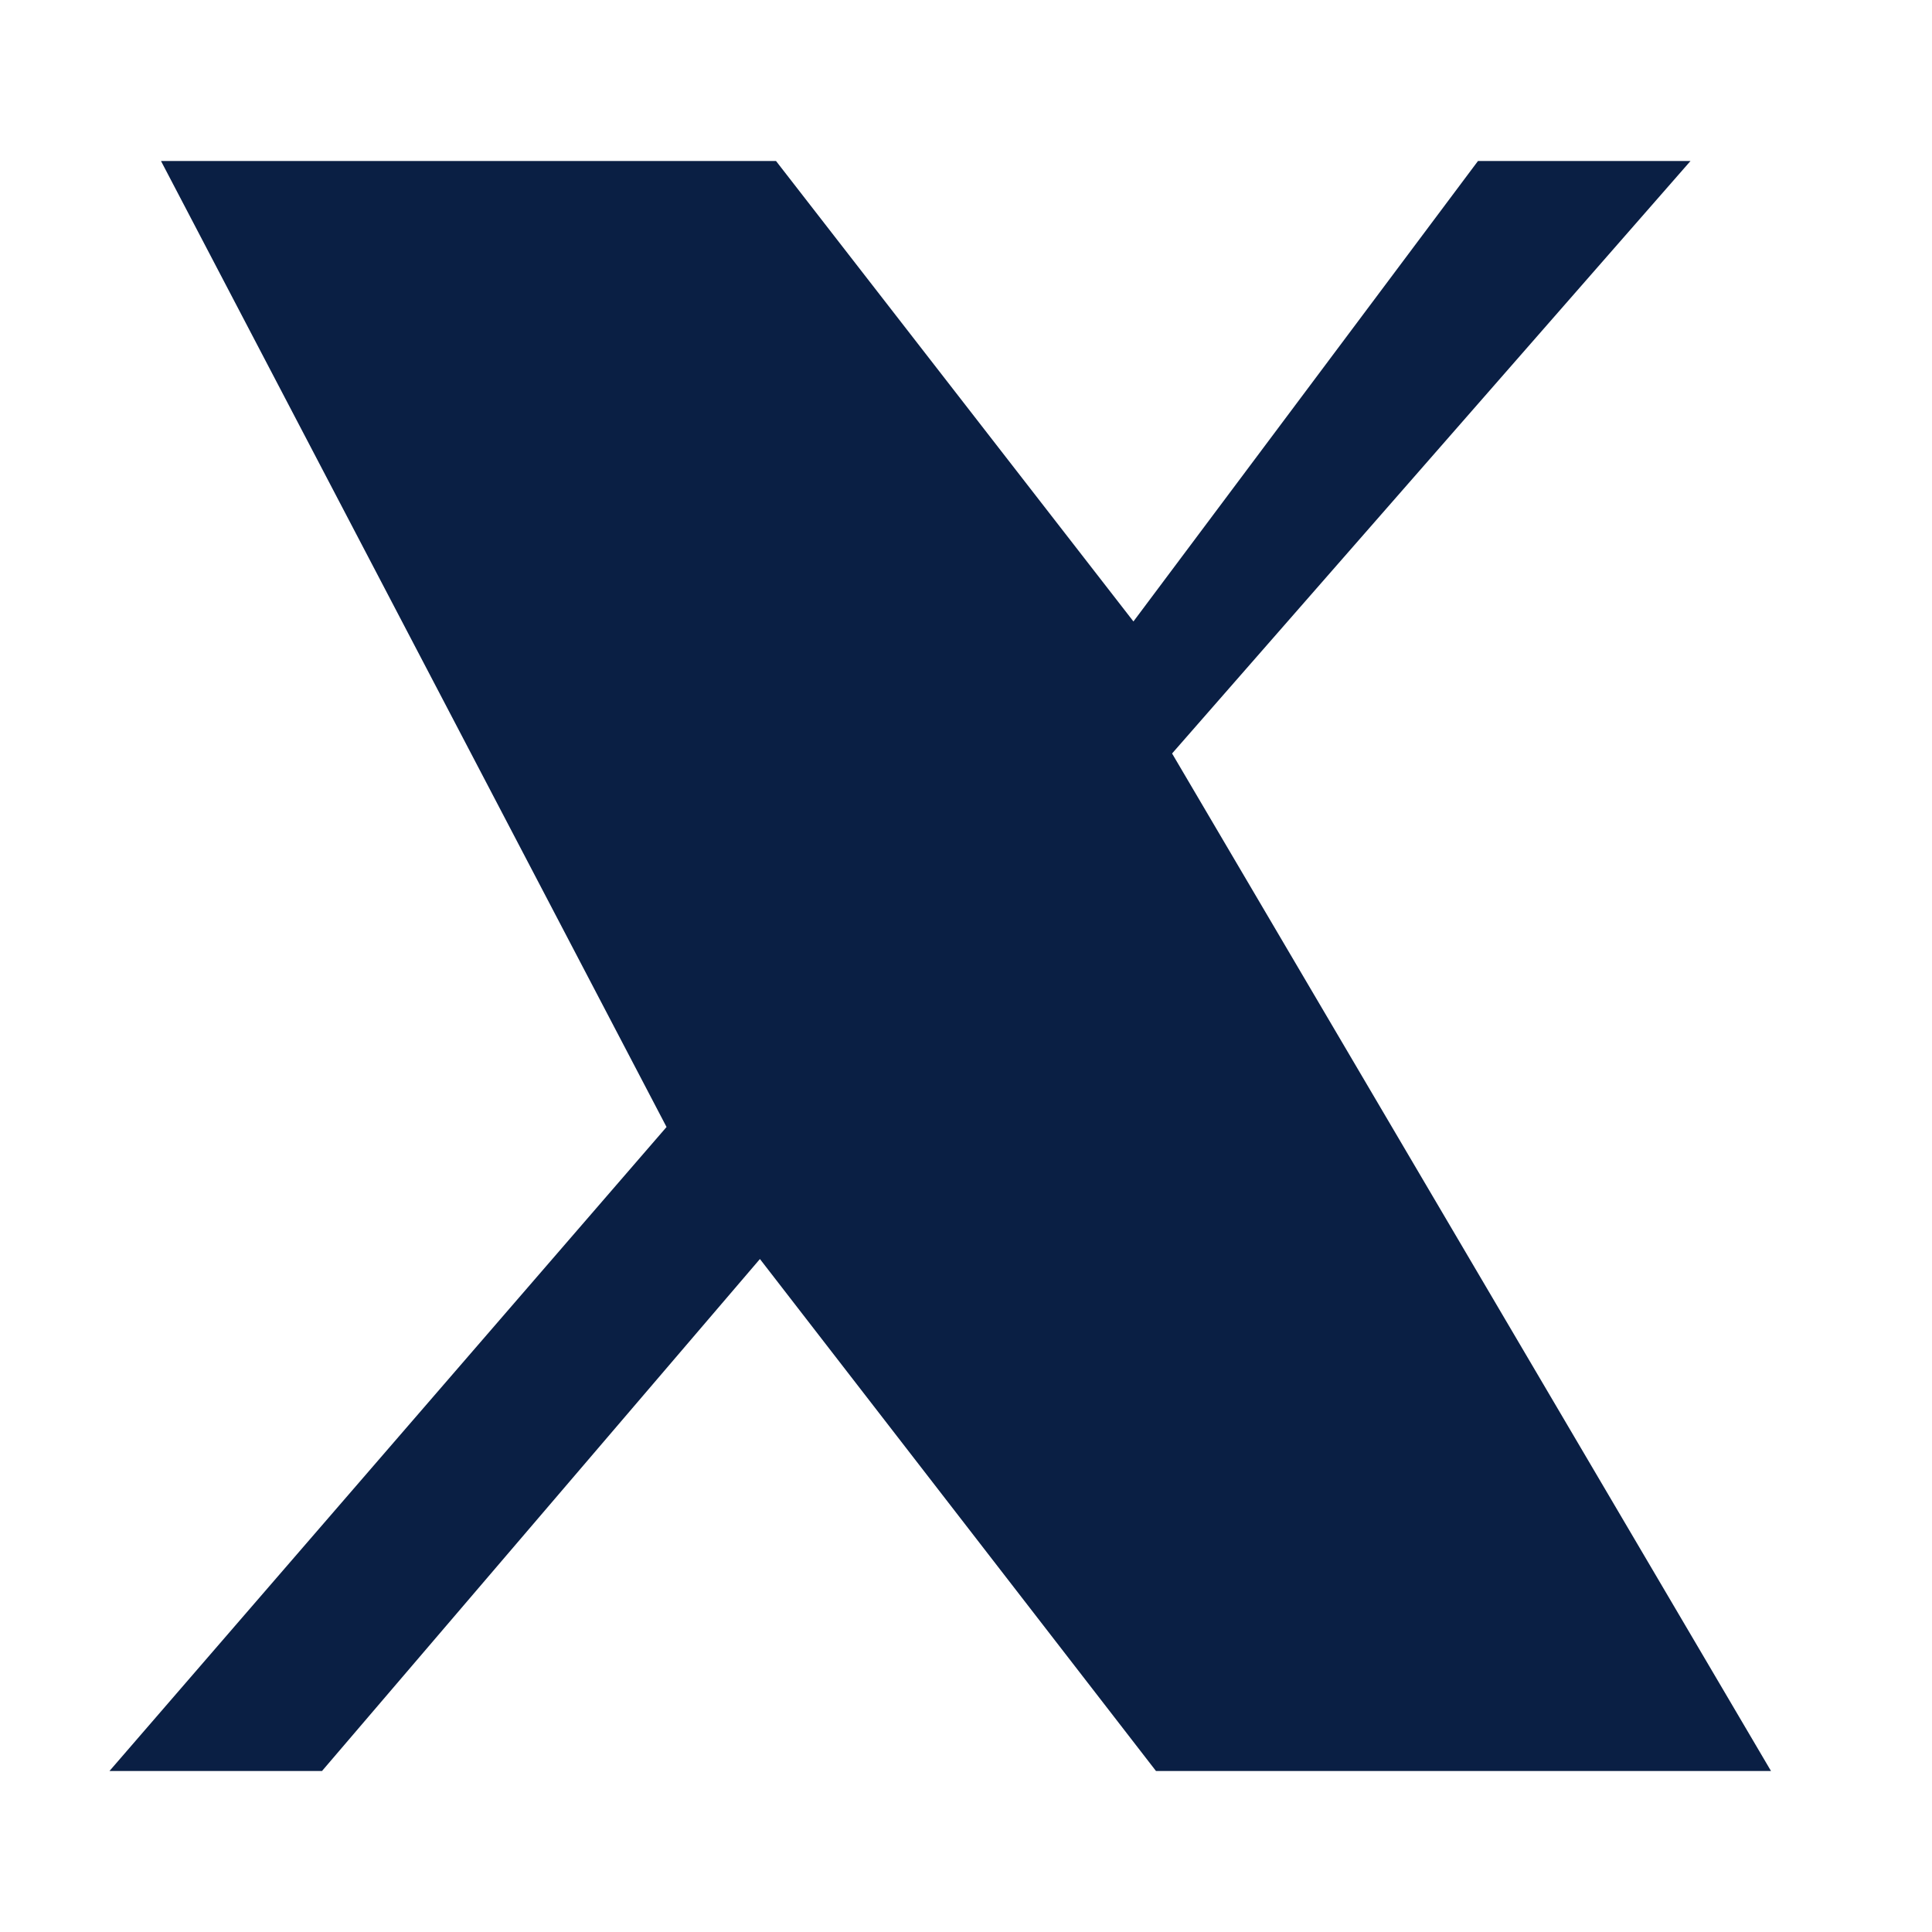 <svg xmlns="http://www.w3.org/2000/svg" width="24" height="24" fill="#0A1F44" viewBox="0 0 24 24">
  <path d="M18.36 2H21l-6.44 7.36L22 22h-7.64l-4.92-6.36L4 22H1.36L8.28 14 2 2h7.64l4.44 5.72L18.36 2z"/>
</svg>